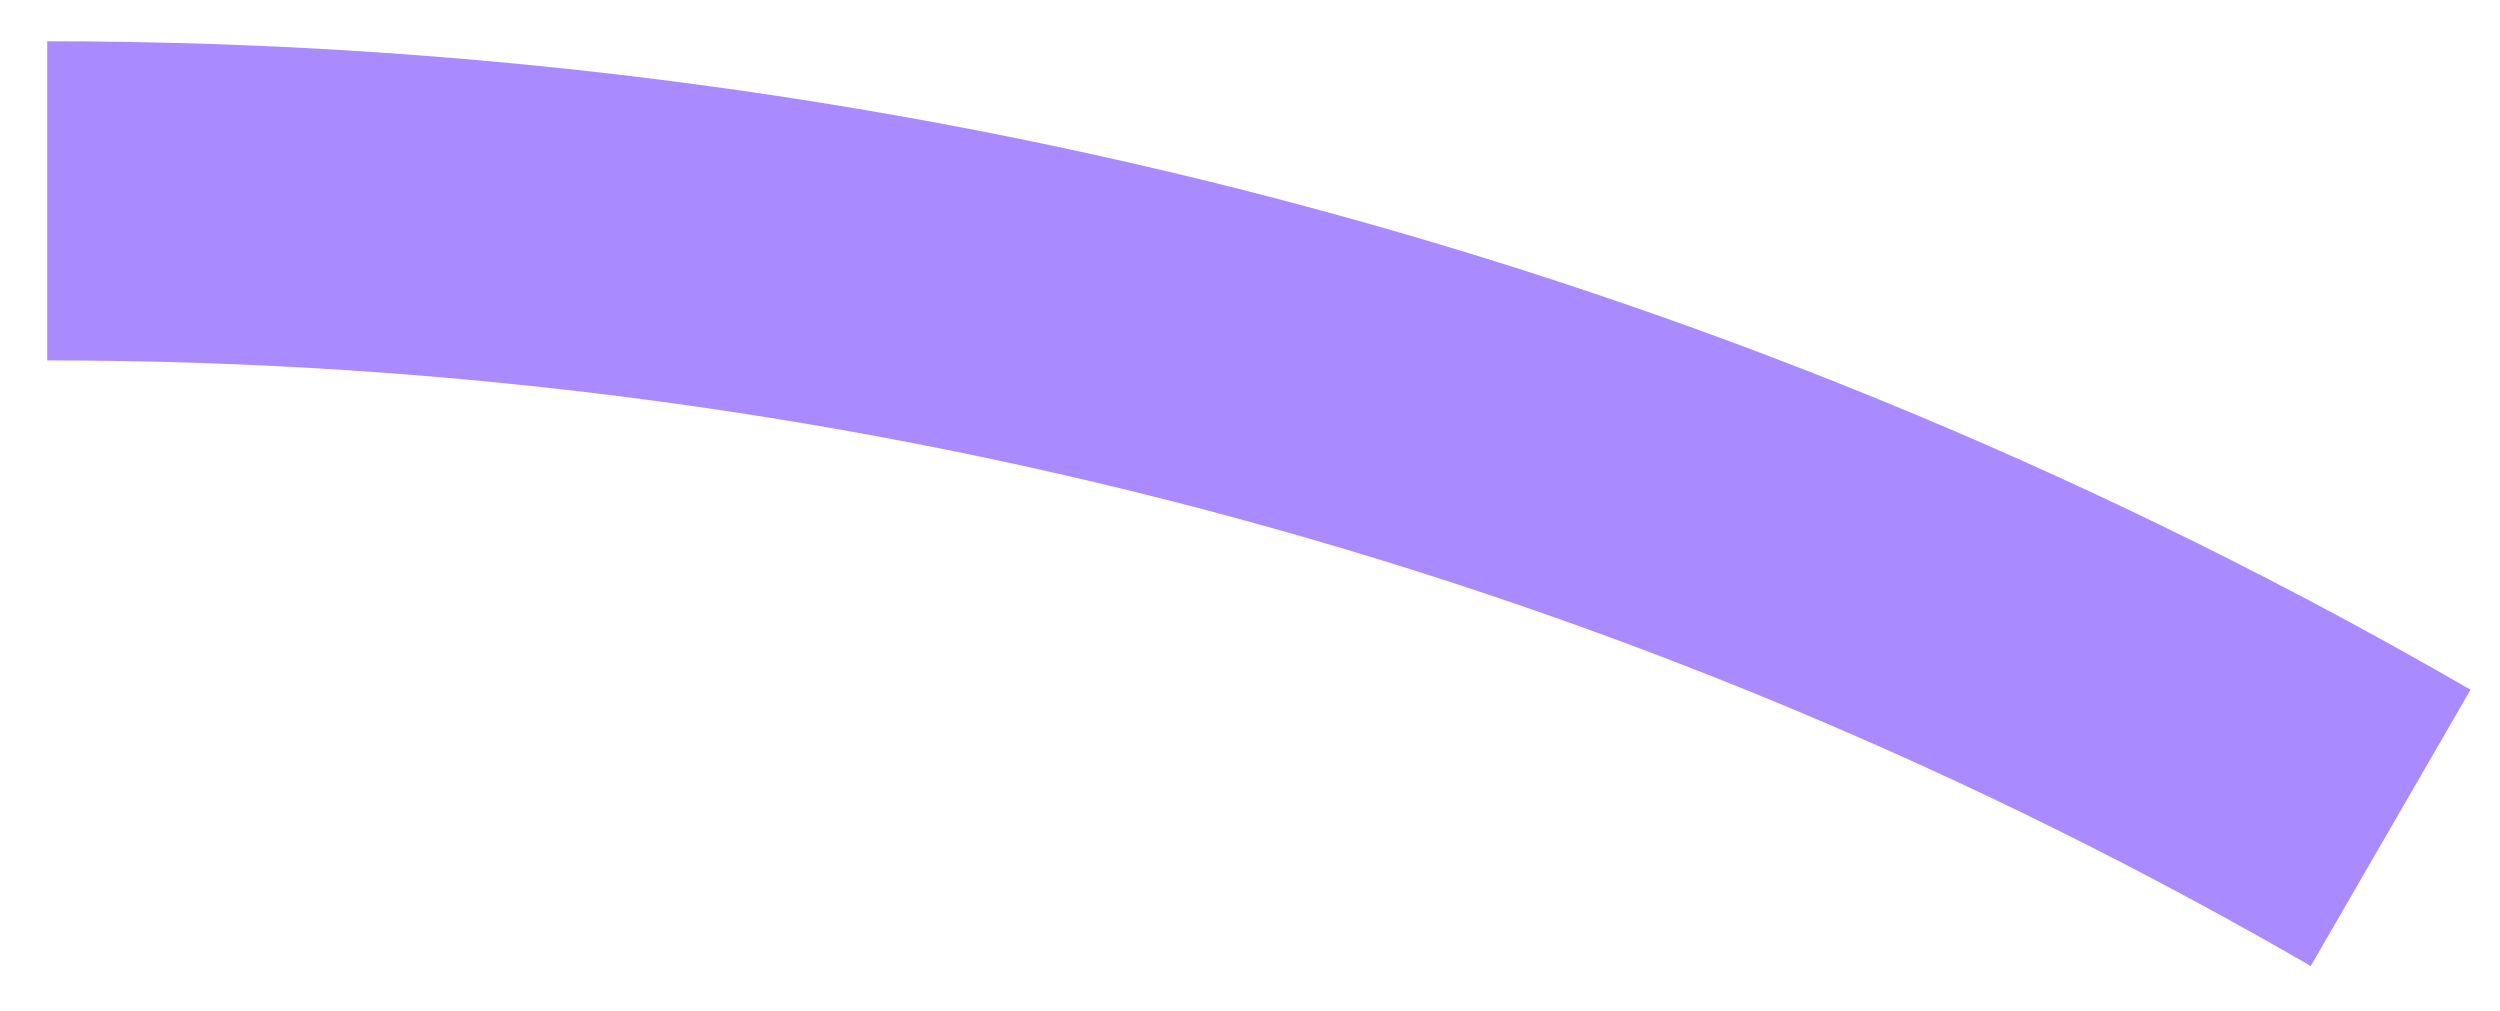 <svg width="47" height="19" viewBox="0 0 47 19" fill="none" xmlns="http://www.w3.org/2000/svg">
<path d="M0.888 3.776C16.937 3.776 31.983 8.067 44.944 15.564" stroke="#9874FF" stroke-opacity="0.83" stroke-width="6"/>
</svg>
